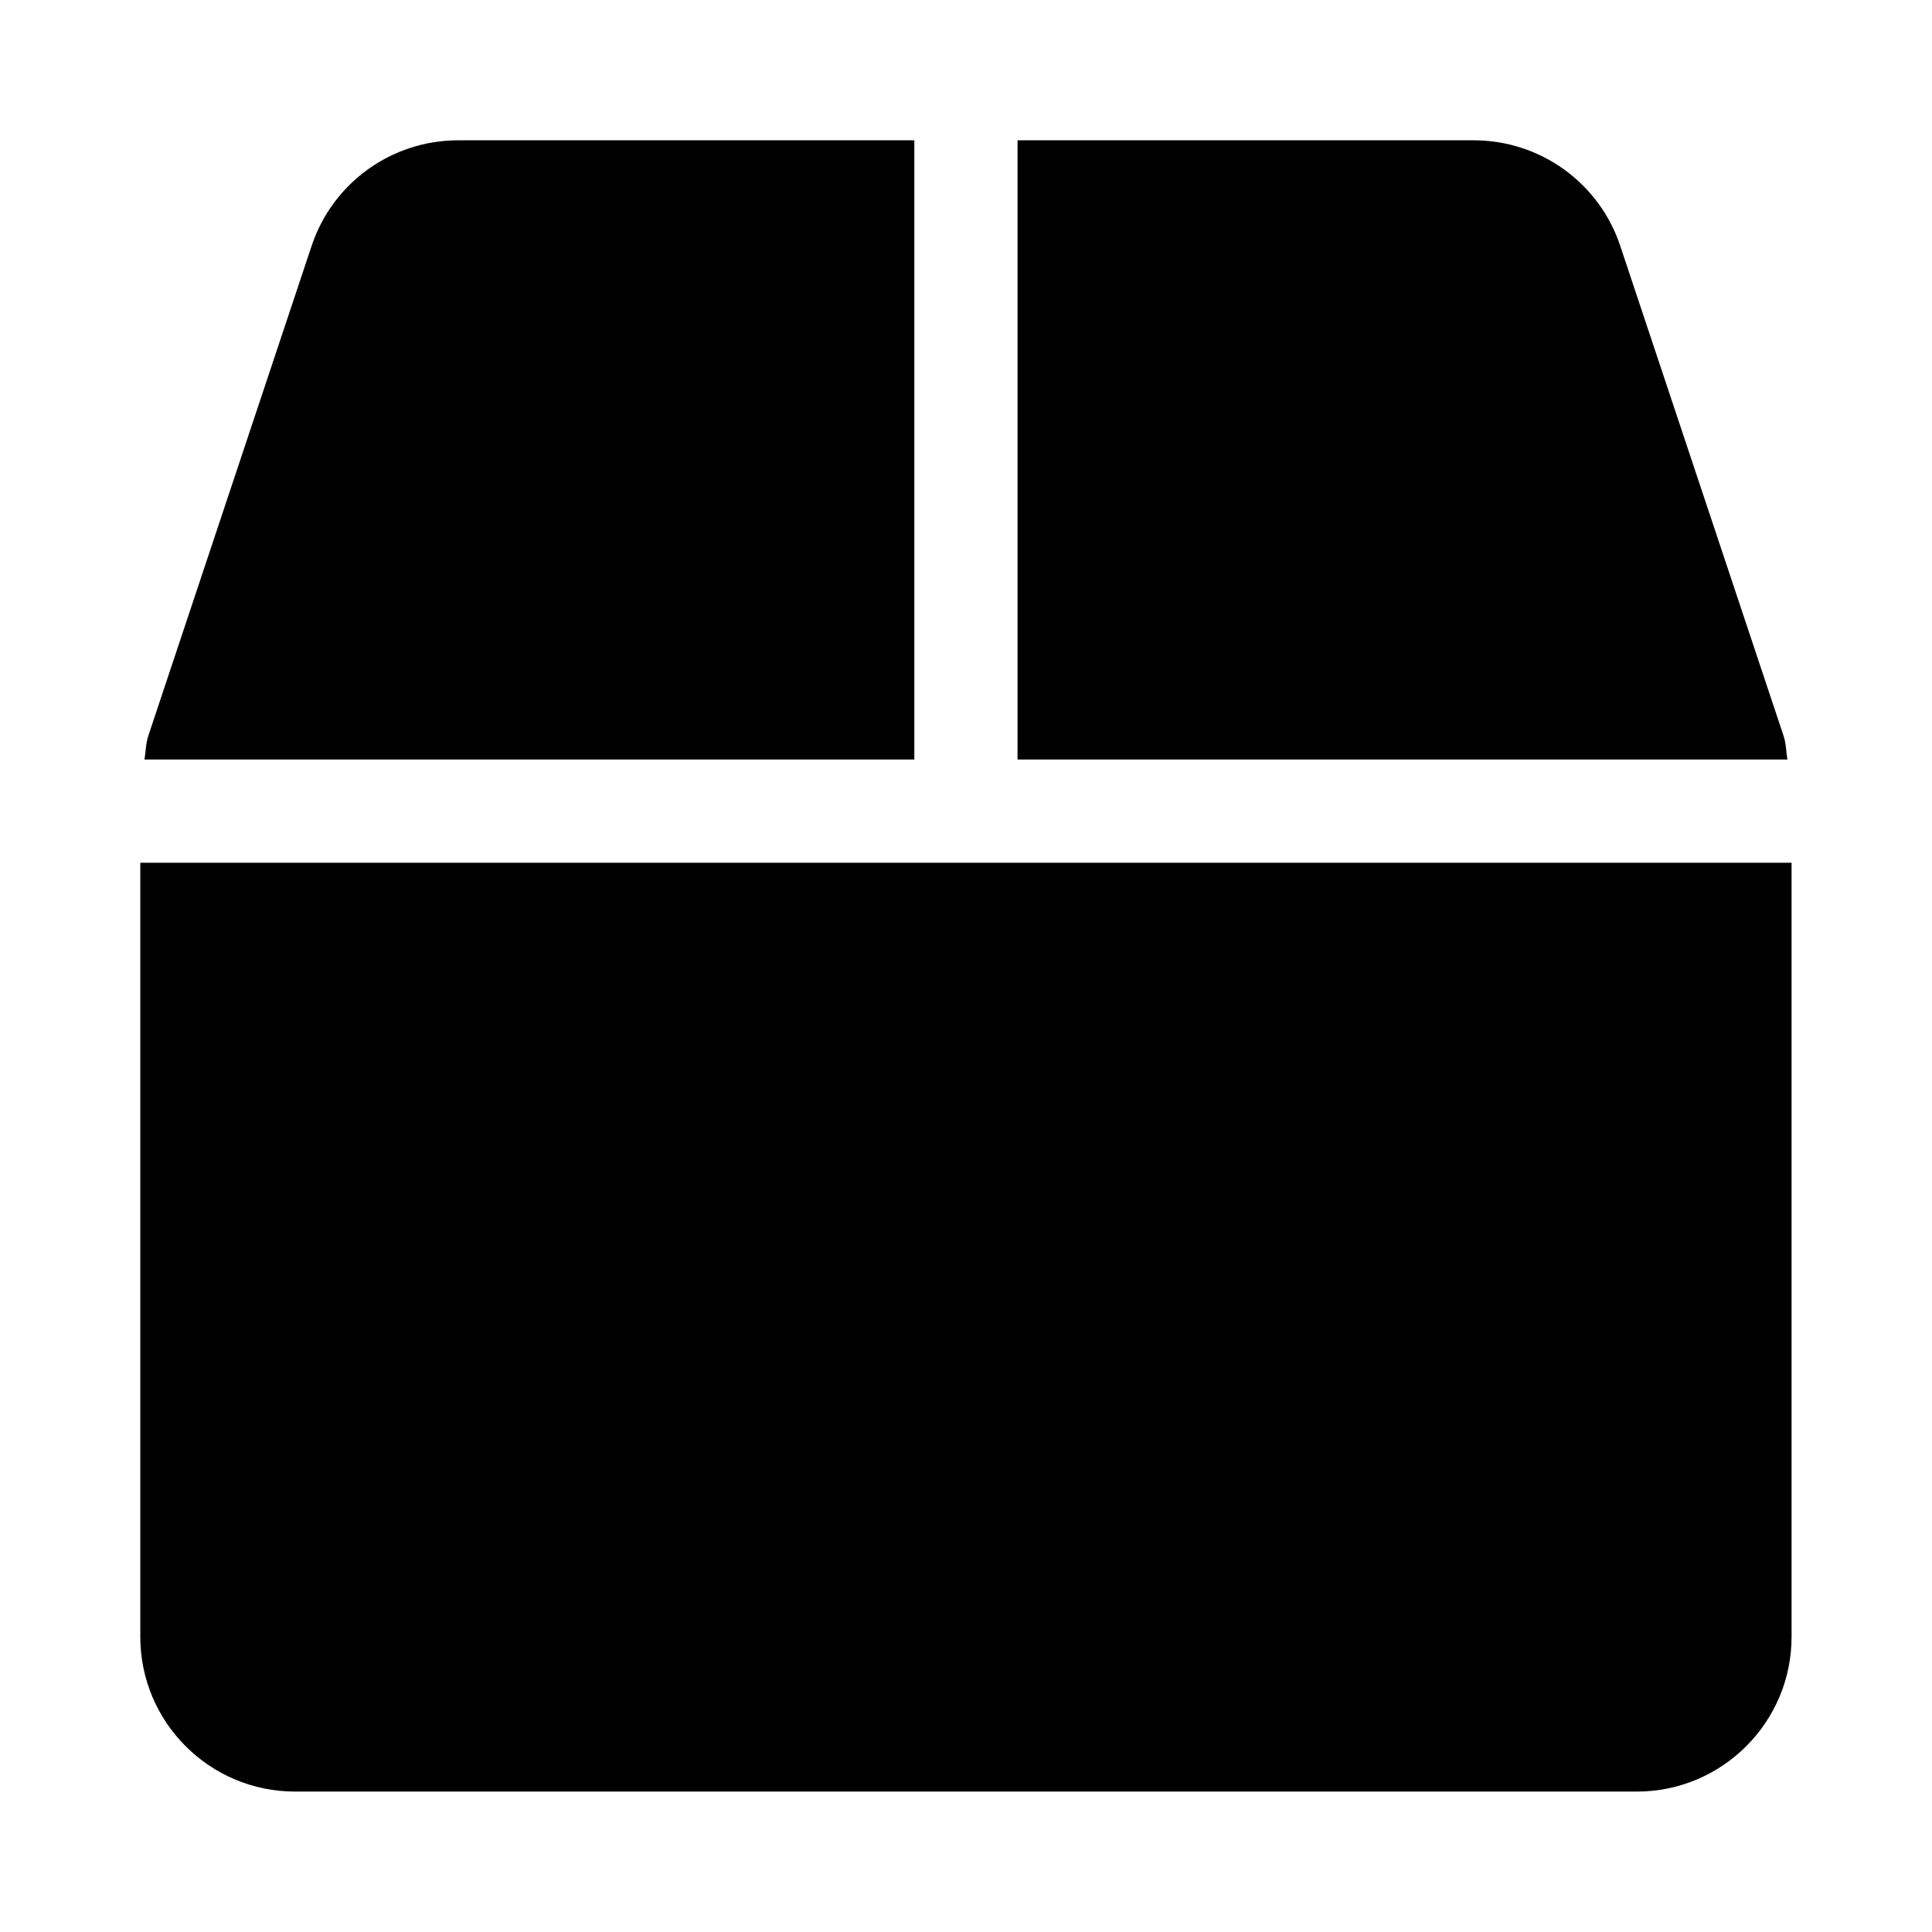 <svg xmlns="http://www.w3.org/2000/svg" width="100%" height="100%" viewBox="0 0 599.04 599.04"><path fill="currentColor" d="M553 228.1c0.8 2.4 0.8 4.9 1.2 7.4h-238.7v-192h141.4c20.7 0 39 13.2 45.5 32.8zM283.5 43.5v192h-238.7c0.4-2.5 0.4-5 1.2-7.4l50.6-151.8c6.5-19.6 24.8-32.8 45.5-32.8h141.4zM43.5 267.5h512v240c0 26.5-21.5 48-48 48h-416c-26.5 0-48-21.5-48-48v-240z" /></svg>